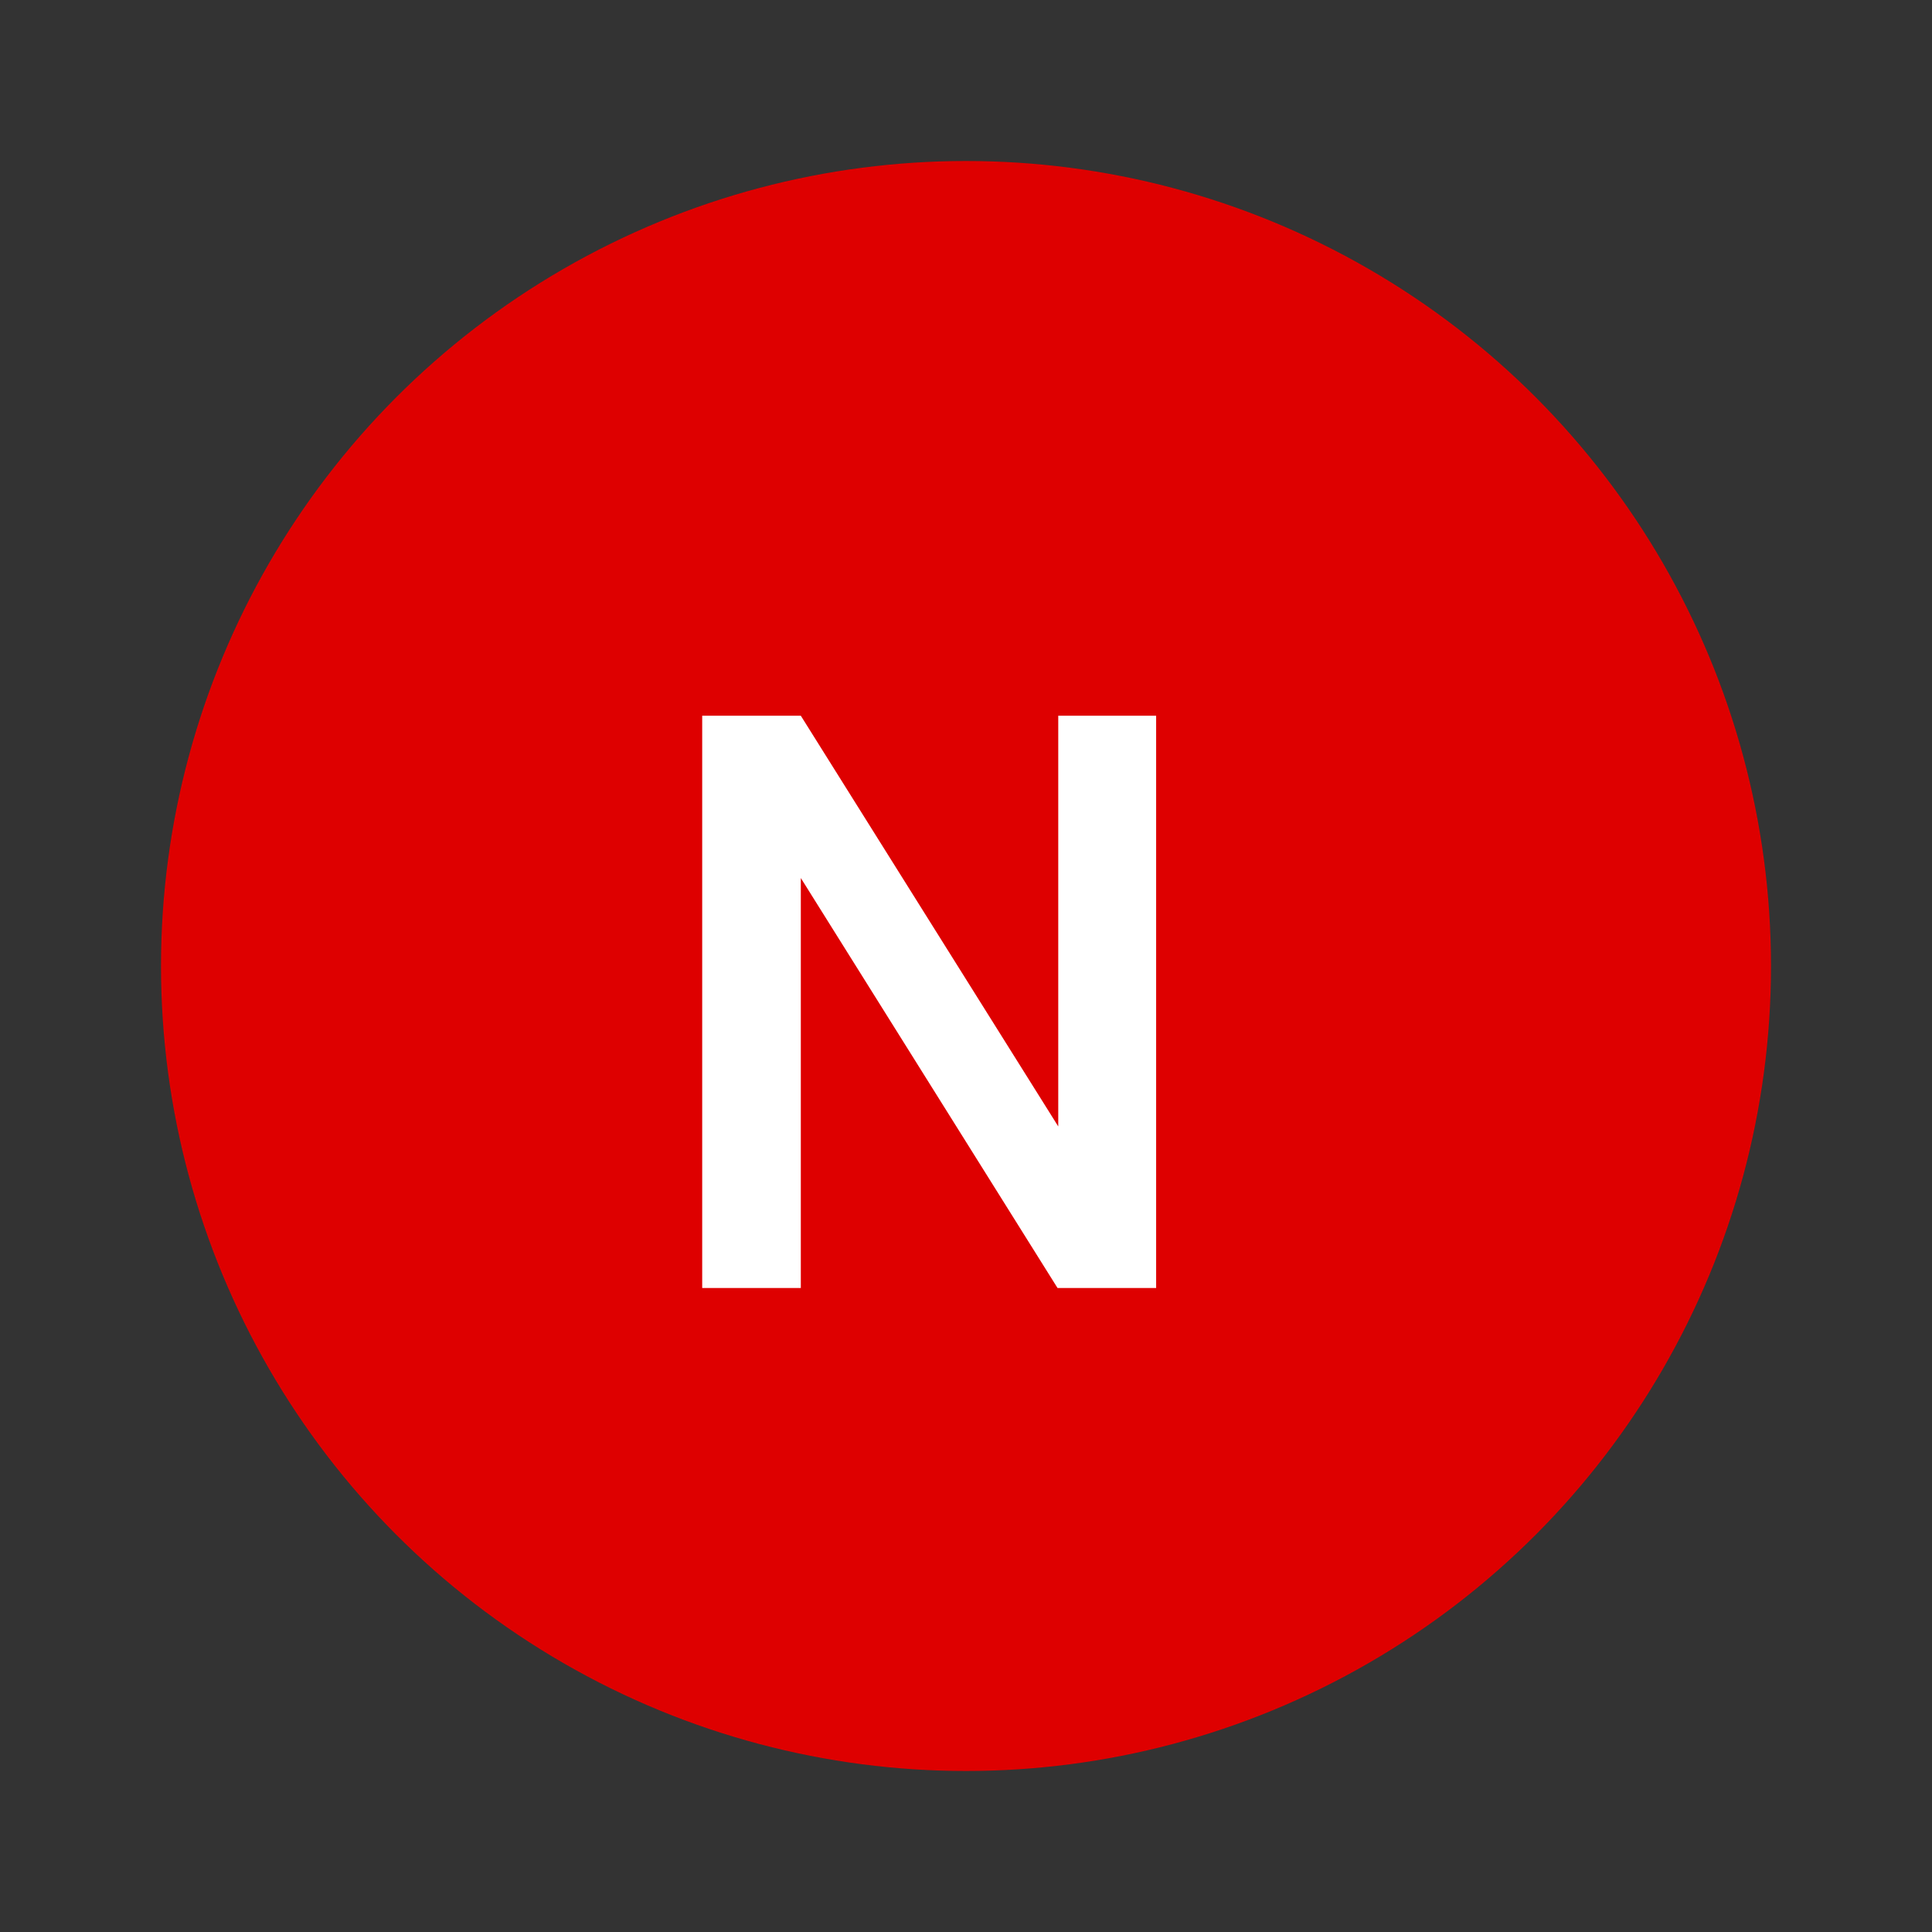 <svg width="24" height="24" viewBox="0 0 24 24" fill="none" xmlns="http://www.w3.org/2000/svg">
<rect x="0" y="0" width="24" height="24" fill="#333333" stroke="none"/>
<circle cx="12" cy="12" r="10" fill="#DE0000"/>
<path d="M14.362 8.891V16H13.137L9.948 10.907V16H8.723V8.891H9.948L13.146 13.993V8.891H14.362Z" fill="white"/>
</svg>
